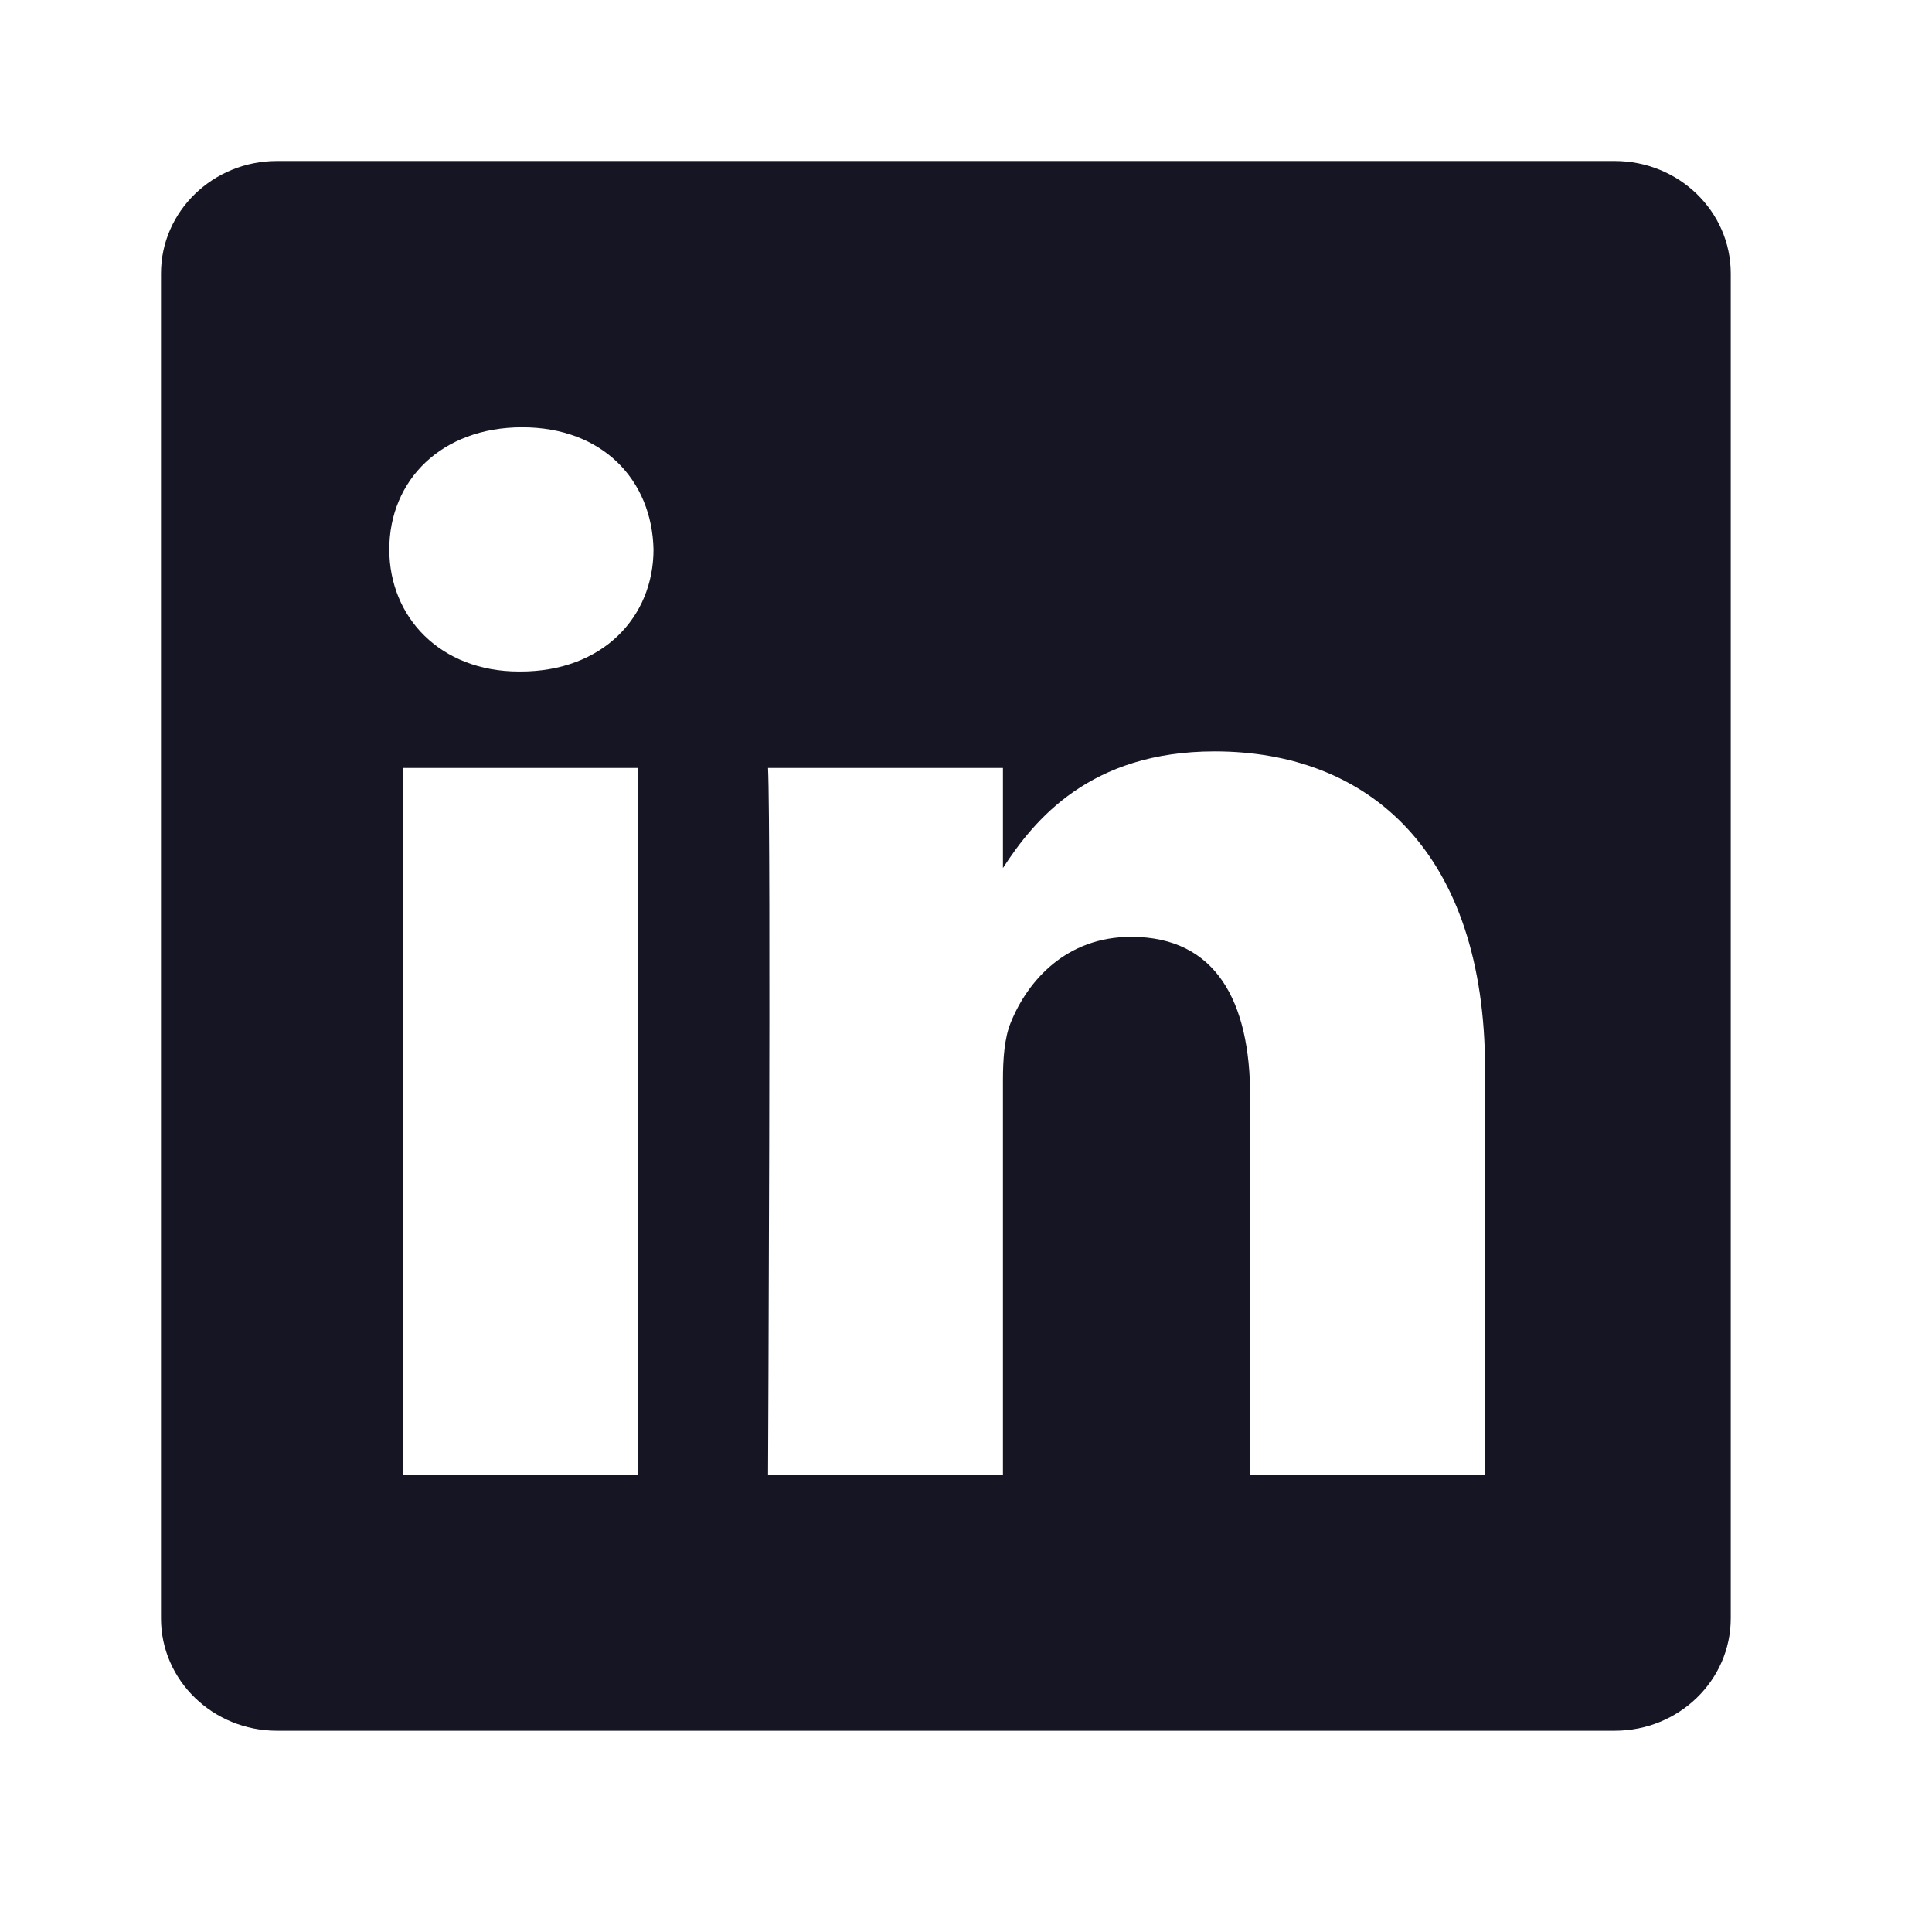 <svg width="24" height="24" viewBox="0 0 24 24" fill="none" xmlns="http://www.w3.org/2000/svg">
<path fill-rule="evenodd" clip-rule="evenodd" d="M3.441 2C2.645 2 2 2.626 2 3.397V20.104C2 20.875 2.646 21.5 3.441 21.5H20.059C20.855 21.5 21.5 20.875 21.5 20.103V3.397C21.5 2.626 20.855 2 20.059 2H3.441ZM7.926 9.54V18.319H5.008V9.54H7.926ZM8.118 6.825C8.118 7.667 7.485 8.342 6.467 8.342L6.448 8.342C5.469 8.342 4.836 7.667 4.836 6.825C4.836 5.963 5.488 5.308 6.487 5.308C7.485 5.308 8.099 5.963 8.118 6.825ZM12.459 18.319H9.541C9.541 18.319 9.579 10.364 9.541 9.54H12.459V10.783C12.847 10.185 13.541 9.334 15.089 9.334C17.008 9.334 18.448 10.589 18.448 13.285V18.319H15.53V13.623C15.53 12.443 15.108 11.638 14.052 11.638C13.246 11.638 12.766 12.181 12.555 12.705C12.478 12.892 12.459 13.155 12.459 13.417V18.319Z" fill="#151524"/>
</svg>
